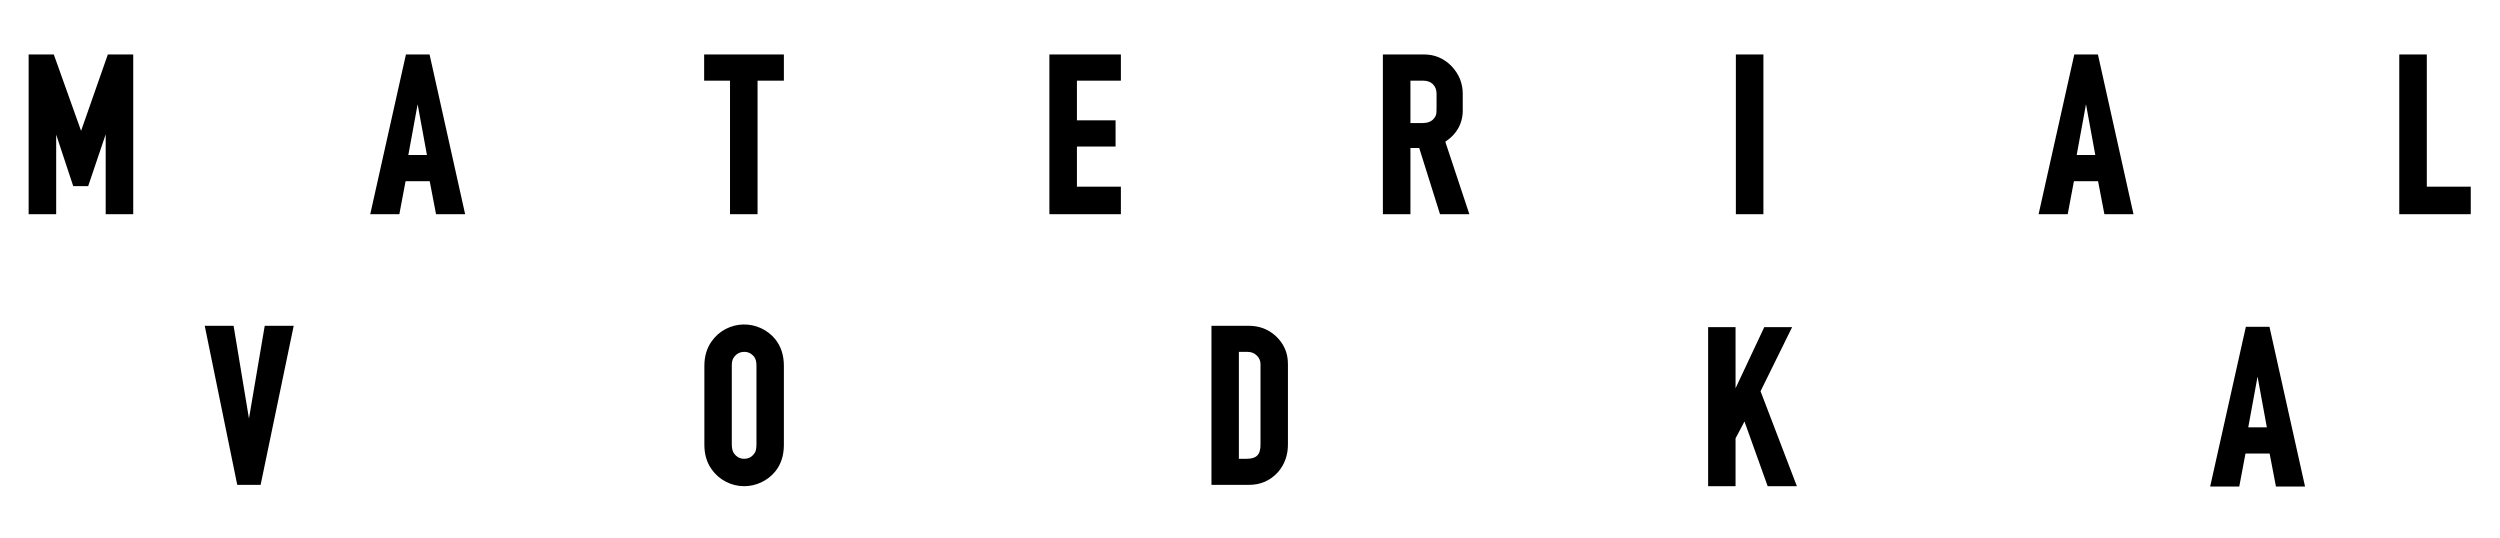 <?xml version="1.0" encoding="utf-8"?>
<!-- Generator: Adobe Illustrator 16.0.4, SVG Export Plug-In . SVG Version: 6.00 Build 0)  -->
<!DOCTYPE svg PUBLIC "-//W3C//DTD SVG 1.1//EN" "http://www.w3.org/Graphics/SVG/1.1/DTD/svg11.dtd">
<svg version="1.1" id="Layer_1" xmlns="http://www.w3.org/2000/svg" xmlns:xlink="http://www.w3.org/1999/xlink" x="0px" y="0px"
	 width="469px" height="101px" viewBox="0 0 469 101" enable-background="new 0 0 469 101" xml:space="preserve">
<g>
	<defs>
		<rect id="SVGID_1_" x="-1" y="1" width="470" height="100"/>
	</defs>
	<clipPath id="SVGID_2_">
		<use xlink:href="#SVGID_1_"  overflow="visible"/>
	</clipPath>
	<g clip-path="url(#SVGID_2_)">
		<path d="M421.771,80.172l1.745-9.519l1.746,9.519H421.771L421.771,80.172z M421.322,61.31l-6.696,29.964h5.461l1.166-6.189h4.528
			l1.187,6.189h5.459l-6.674-29.964H421.322L421.322,61.31z M455.269,35.013V10.216h-5.166V40.18h13.411v-5.167H455.269
			L455.269,35.013z M337.093,91.209l-6.814-17.814l5.922-12.021h-5.226l-5.385,11.462V61.374h-5.144v29.835h5.144v-8.976
			l1.674-3.162l4.351,12.138H337.093L337.093,91.209z M137.285,68.62c0-0.621,0.09-1.086,0.265-1.381
			c0.495-0.825,1.179-1.227,2.091-1.227c0.742,0,1.349,0.309,1.852,0.941c0.278,0.356,0.419,0.917,0.419,1.667v14.689
			c0,0.912-0.145,1.347-0.265,1.551c-0.482,0.811-1.152,1.205-2.049,1.205c-0.777,0-1.401-0.333-1.905-1.012
			c-0.271-0.373-0.408-0.96-0.408-1.744V68.62L137.285,68.62z M136.177,90.371c1.082,0.556,2.232,0.838,3.421,0.838
			c1.113,0,2.195-0.243,3.216-0.724c1.022-0.481,1.898-1.159,2.606-2.019c1.086-1.326,1.636-3.011,1.636-5.01V68.62
			c0-1.983-0.55-3.667-1.637-5.012c-0.707-0.857-1.583-1.536-2.605-2.016c-2.126-1.002-4.579-0.956-6.649,0.114
			c-1.076,0.557-1.973,1.343-2.662,2.331c-0.904,1.266-1.362,2.808-1.362,4.583v14.836c0,1.776,0.458,3.317,1.359,4.578
			C134.192,89.029,135.093,89.814,136.177,90.371L136.177,90.371z M232.414,66.012h1.617c0.686,0,1.24,0.209,1.697,0.643
			c0.5,0.466,0.743,1.005,0.743,1.649v15.018c0.025,0.974-0.179,1.69-0.607,2.13c-0.398,0.407-1.029,0.613-1.956,0.613h-1.494
			V66.012L232.414,66.012z M227.27,90.956h6.899l0.178,0.002c2.149,0,3.968-0.802,5.413-2.396c1.246-1.441,1.871-3.21,1.856-5.253
			V68.308c0.015-2.113-0.781-3.912-2.37-5.349c-1.385-1.22-3.047-1.838-4.94-1.838h-7.036V90.956L227.27,90.956z M46.706,78.514
			l-2.883-17.392h-5.414l6.098,29.835h4.384l6.208-29.835h-5.436L46.706,78.514L46.706,78.514z M389.586,29.079l1.746-9.52
			l1.745,9.52H389.586L389.586,29.079z M389.137,10.216l-6.695,29.964h5.461l1.165-6.189h4.529l1.186,6.189h5.459l-6.673-29.964
			H389.137L389.137,10.216z M76.603,29.079l1.745-9.52l1.746,9.52H76.603L76.603,29.079z M80.586,10.216h-4.432L69.459,40.18h5.461
			l1.165-6.189h4.528L81.8,40.18h5.459L80.586,10.216L80.586,10.216z M196.865,40.18h13.412v-5.167h-8.245v-7.529h7.249v-4.912
			h-7.249v-7.444h8.245v-4.912h-13.412V40.18L196.865,40.18z M142.118,40.18V15.128h4.938v-4.912h-14.958v4.912h4.853V40.18H142.118
			L142.118,40.18z M325.648,40.18h5.167V10.216h-5.167V40.18L325.648,40.18z M269.498,20.271c0,0.797-0.038,0.98-0.059,1.074
			c-0.042,0.306-0.215,0.638-0.502,0.969c-0.482,0.517-1.142,0.768-2.017,0.768h-2.323v-7.953h2.379
			c0.766,0.012,1.354,0.217,1.787,0.615c0.495,0.483,0.735,1.084,0.735,1.836V20.271L269.498,20.271z M274.41,20.271v-2.691
			c0-1.981-0.719-3.734-2.144-5.219c-1.423-1.423-3.123-2.144-5.112-2.144h-7.724V40.18h5.167V27.76h1.647l3.9,12.42h5.504
			l-4.508-13.587C273.425,25.066,274.525,22.934,274.41,20.271L274.41,20.271z M15.21,24.549l-5.12-14.333H5.372V40.18h5.167V25.256
			l3.2,9.668h2.8l3.288-9.729V40.18h5.167V10.216h-4.762L15.21,24.549L15.21,24.549z"/>
	</g>
</g>
</svg>
